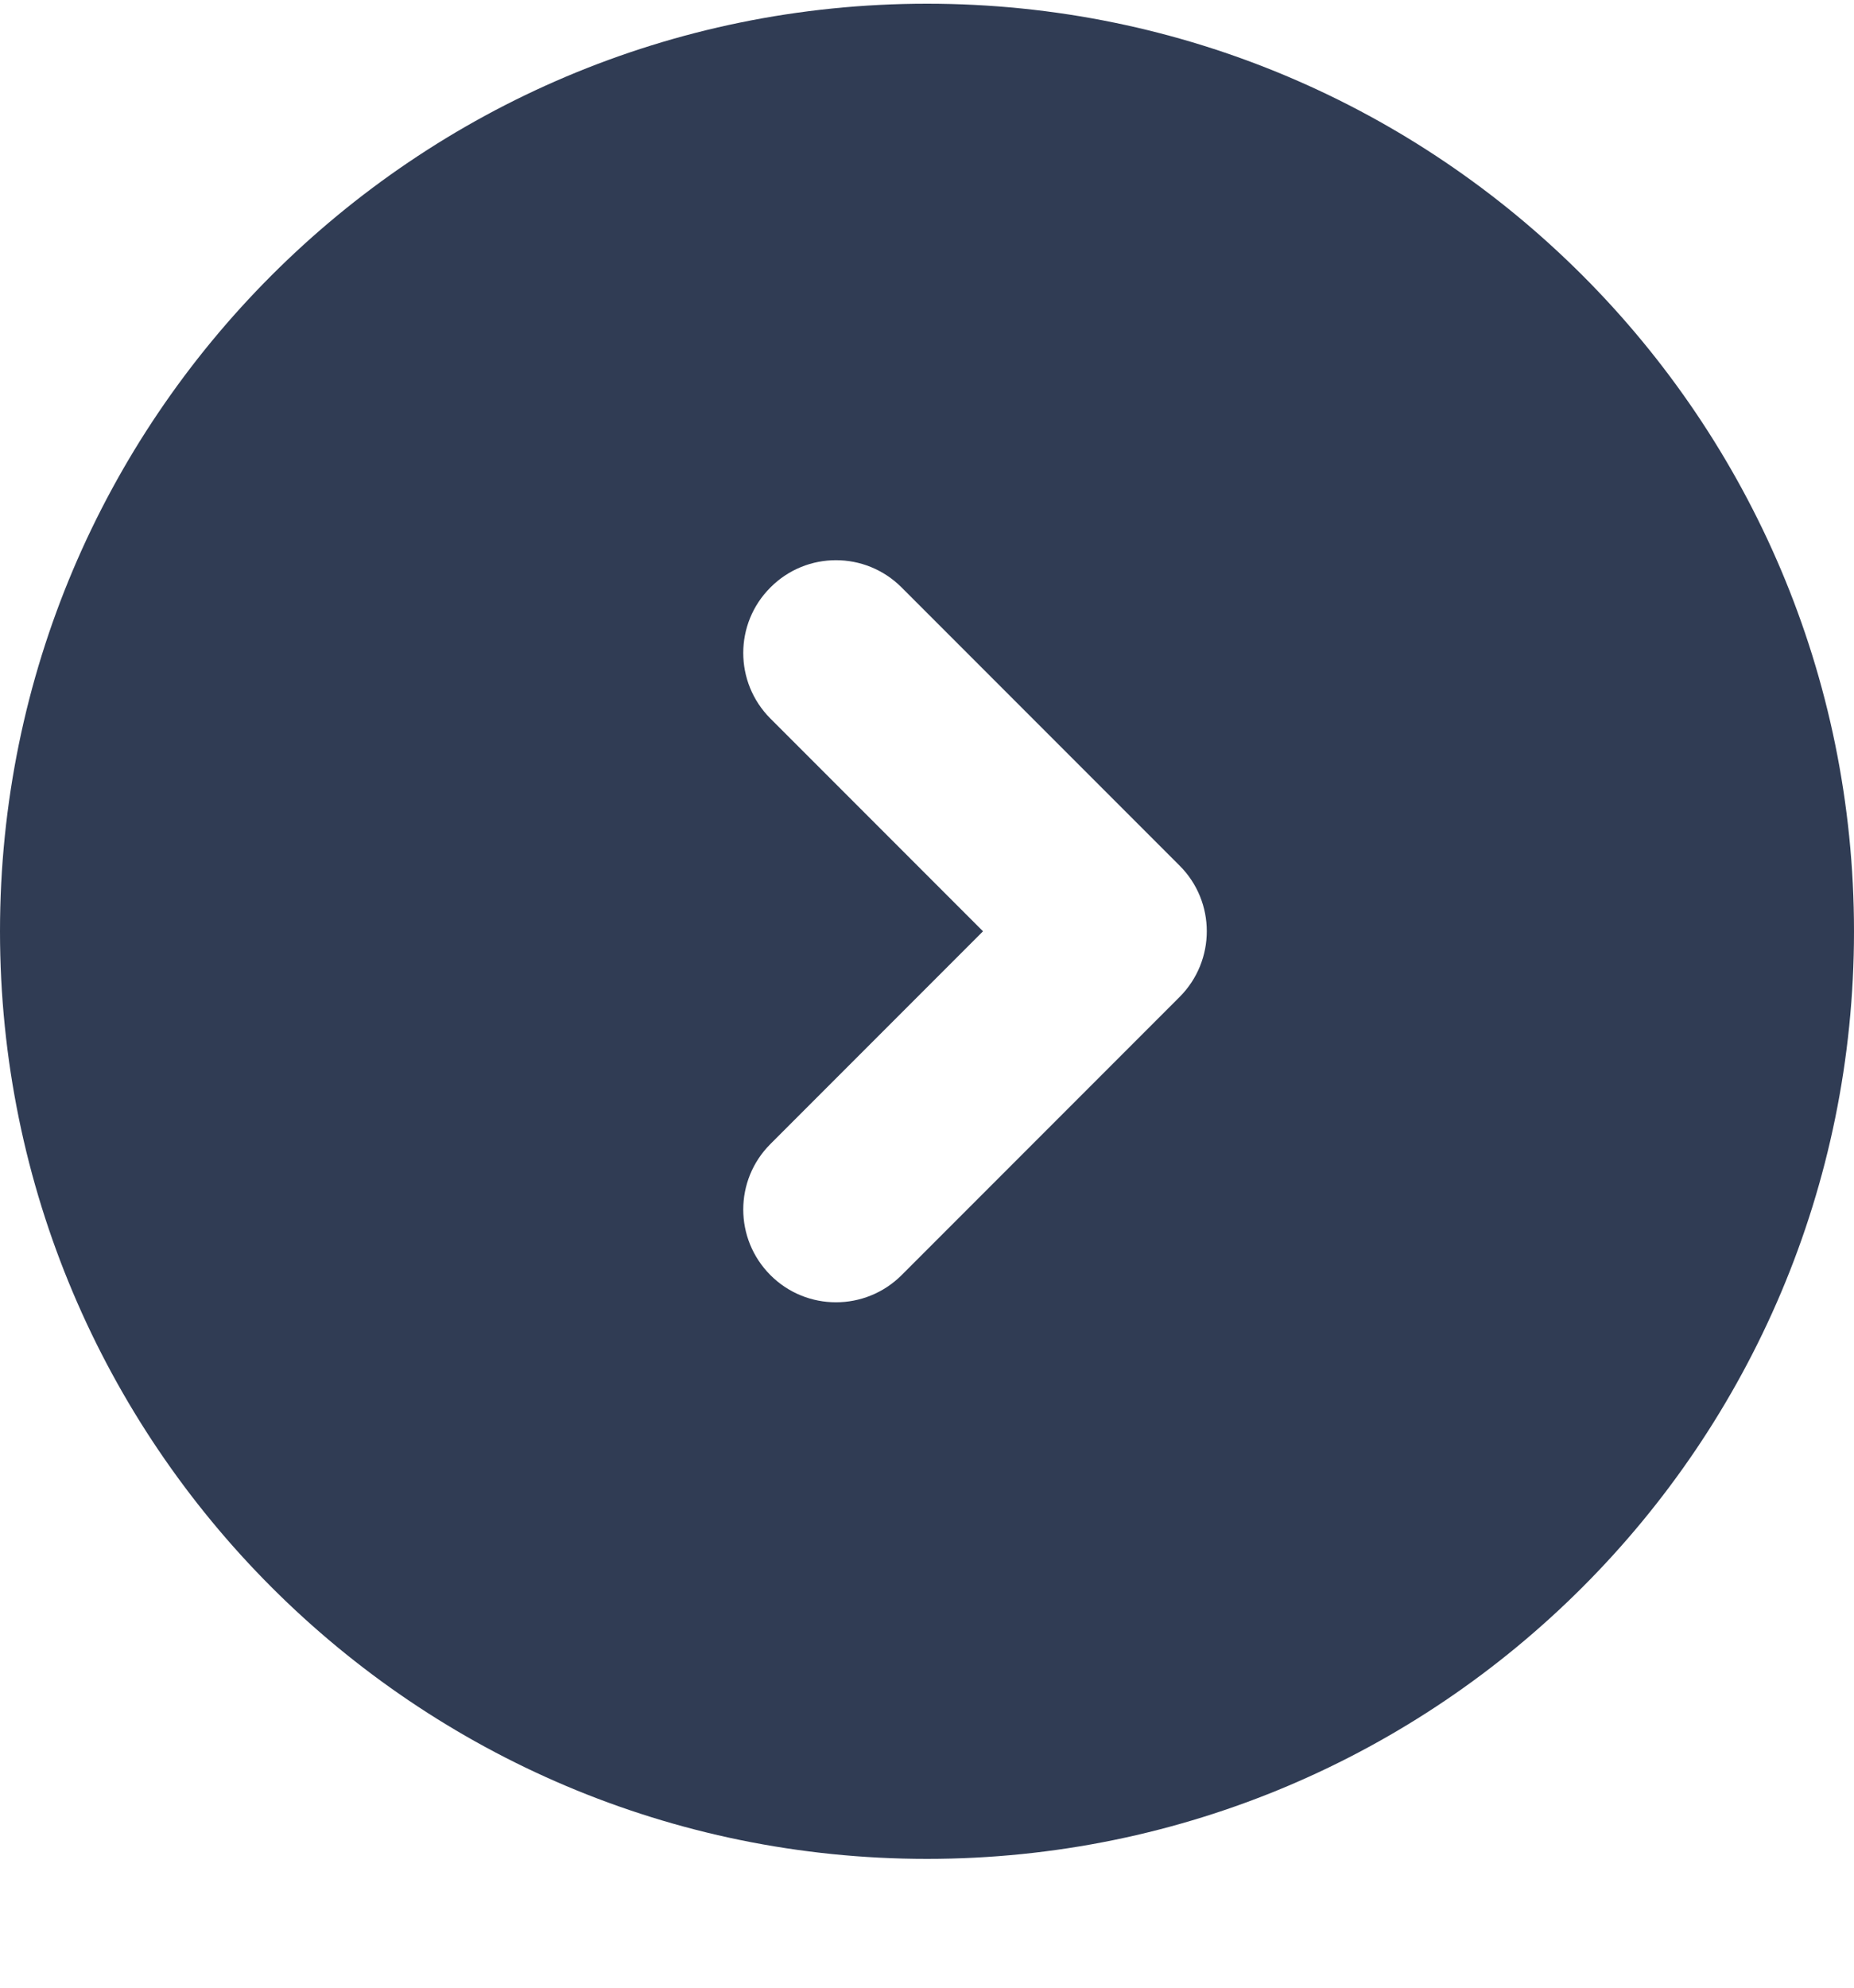 <svg width="14" height="15" viewBox="0 0 14 15" fill="none" xmlns="http://www.w3.org/2000/svg">
<path fill-rule="evenodd" clip-rule="evenodd" d="M14 7.028C14 10.894 10.866 14.028 7 14.028C3.134 14.028 0 10.894 0 7.028C0 3.162 3.134 0.028 7 0.028C10.866 0.028 14 3.162 14 7.028ZM6.808 4.433C6.534 4.159 6.091 4.159 5.818 4.433C5.544 4.706 5.544 5.149 5.818 5.423L7.423 7.028L5.818 8.633C5.544 8.906 5.544 9.349 5.818 9.623C6.091 9.896 6.534 9.896 6.808 9.623L8.908 7.523C9.181 7.249 9.181 6.806 8.908 6.533L6.808 4.433Z" fill="#303C54"/>
</svg>
